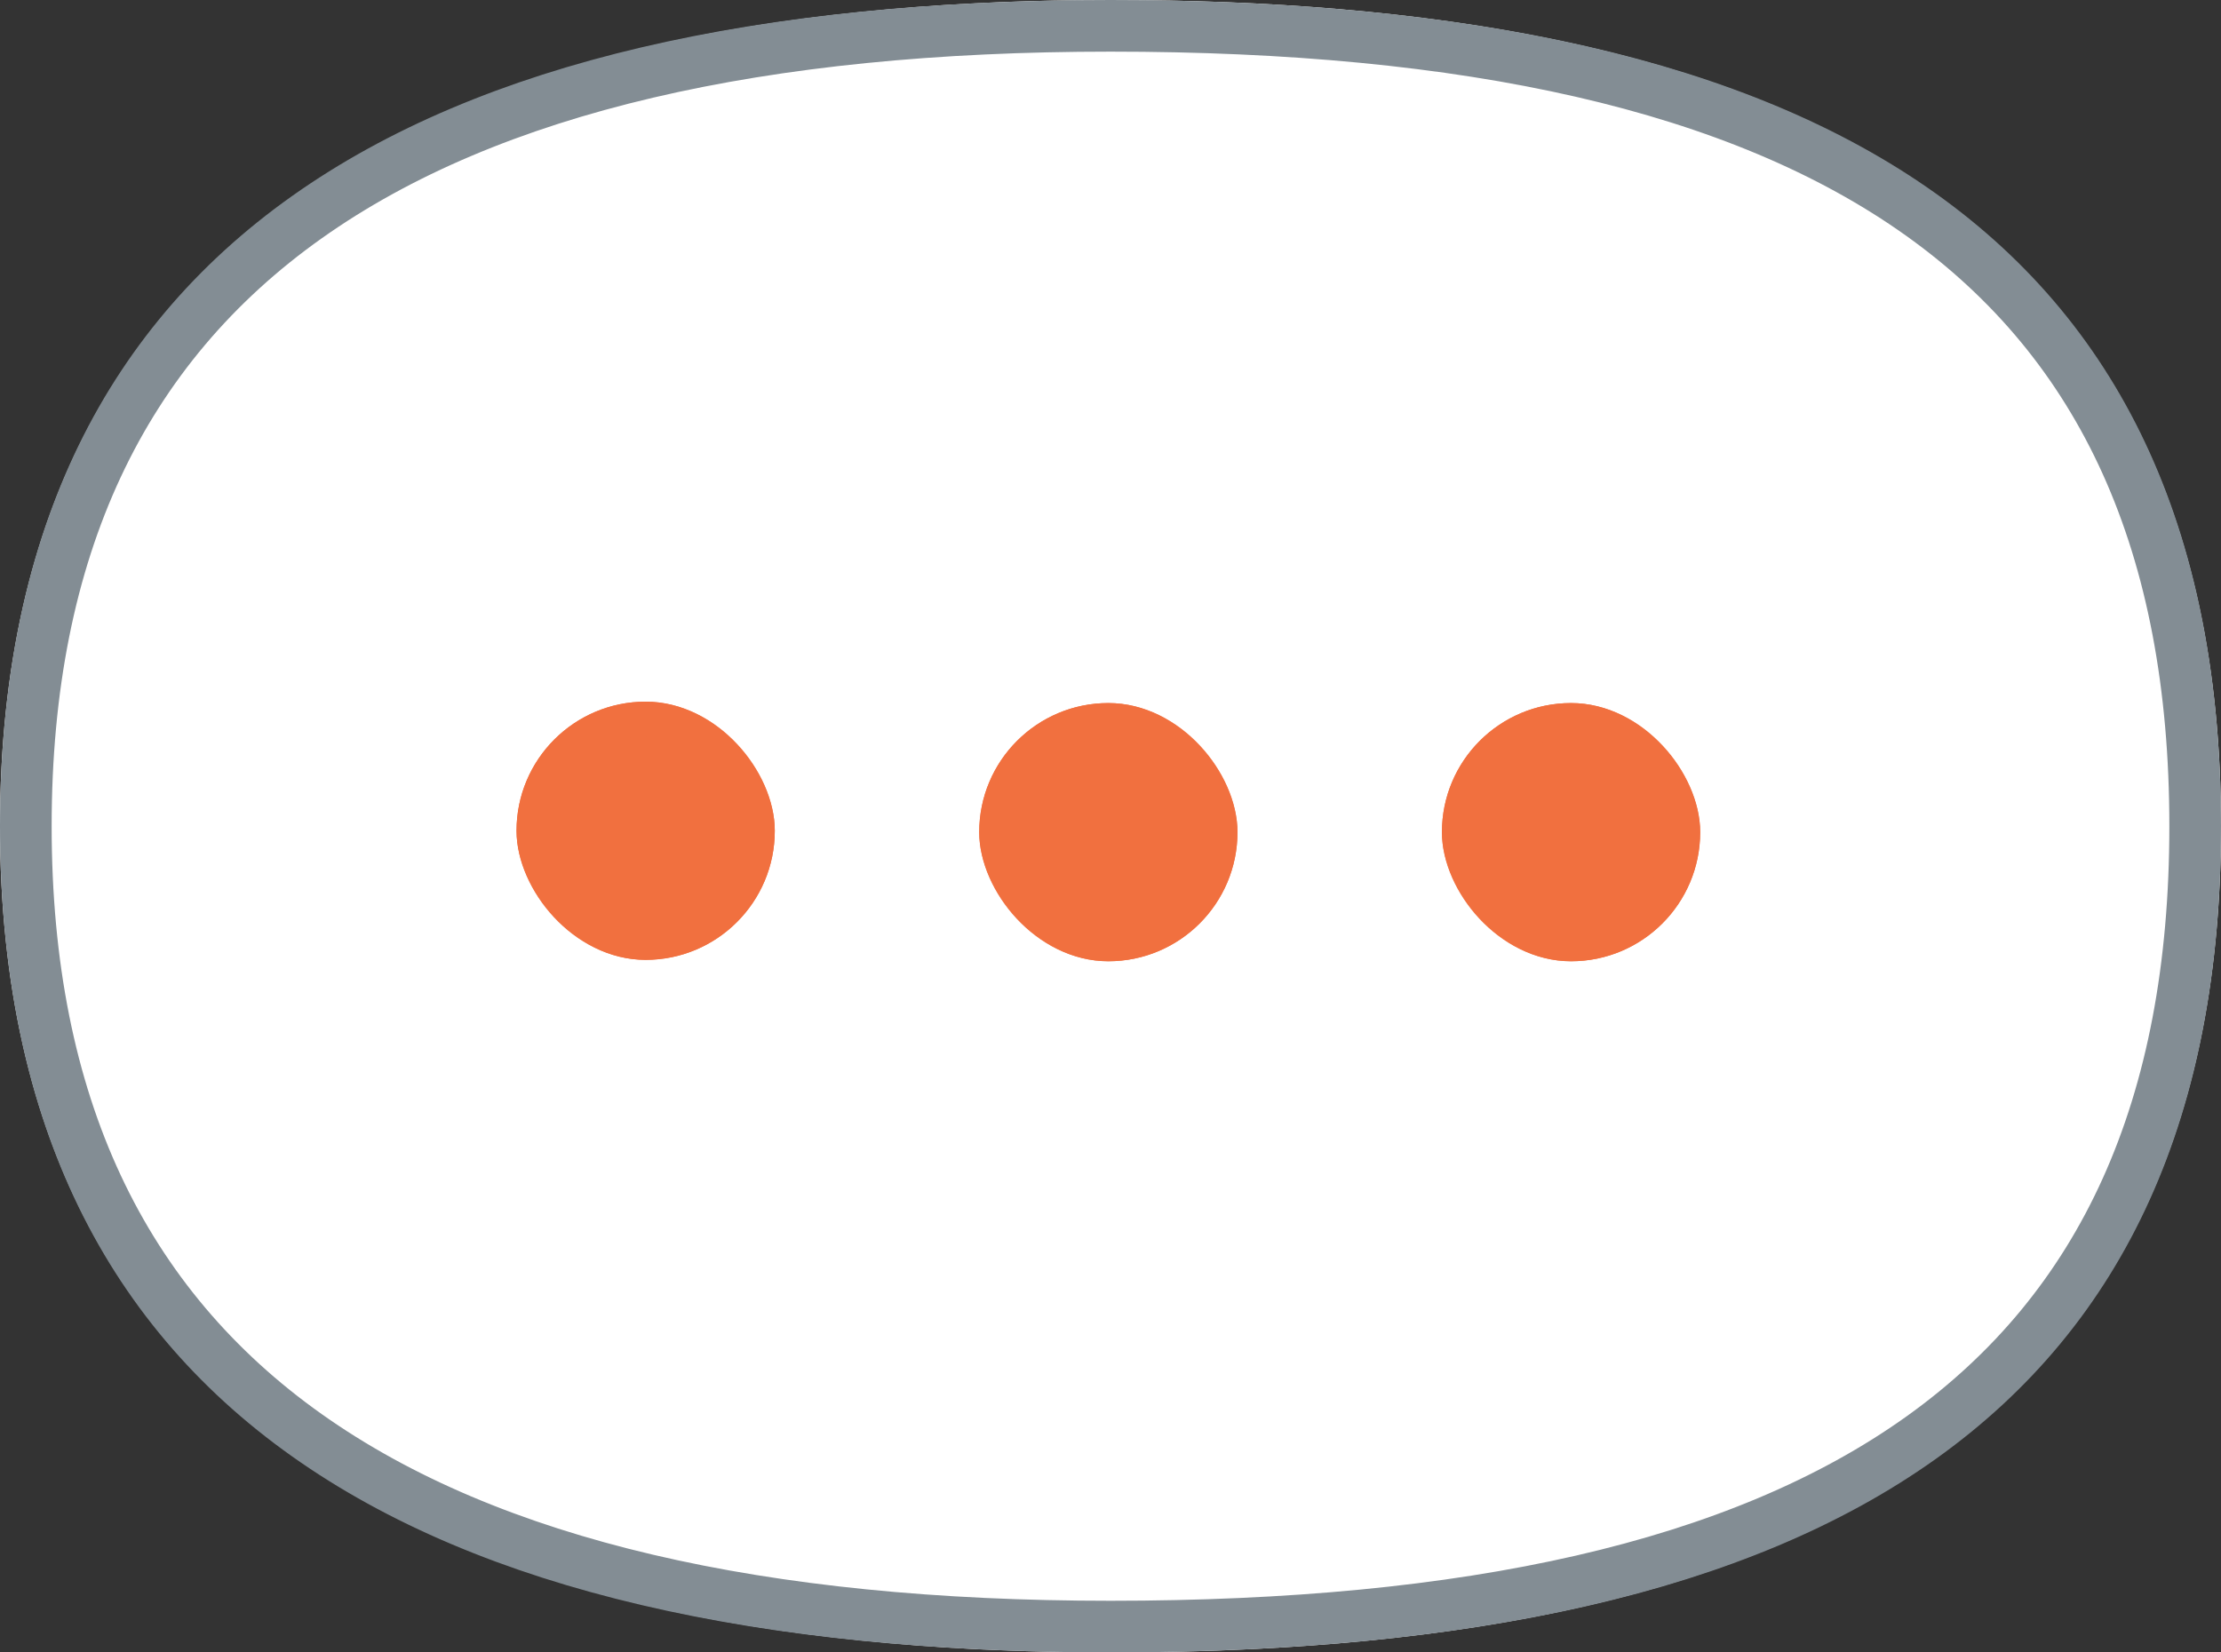 <svg width="43" height="32" xmlns="http://www.w3.org/2000/svg" xmlns:xlink="http://www.w3.org/1999/xlink"><rect width="100%" height="100%" fill="#333333" stroke="none"/><defs><path d="M0 16c0 12.371 9.76 16 21.5 16C33.837 32 43 28.371 43 16S33.837 0 21.5 0C9.76 0 0 3.629 0 16z" id="a"/><rect id="b" x="10" y="13.588" width="5" height="5" rx="2.5"/><rect id="c" x="27.917" y="13.615" width="5" height="5" rx="2.5"/><rect id="d" x="18.958" y="13.615" width="5" height="5" rx="2.5"/></defs><g fill="none" fill-rule="evenodd"><g><use fill="#FFF" xlink:href="#a"/><path stroke="#838D94" d="M.5 16c0 10.784 7.51 15.5 21 15.5 13.842 0 21-4.582 21-15.5S35.342.5 21.5.5C8.01.5.5 5.216.5 16z"/></g><g><use fill="#F1703F" xlink:href="#b"/><rect stroke="#F1703F" stroke-width=".675" x="10.338" y="13.926" width="4.325" height="4.325" rx="2.162"/></g><g><use fill="#F1703F" xlink:href="#c"/><rect stroke="#F1703F" stroke-width=".675" x="28.254" y="13.953" width="4.325" height="4.325" rx="2.162"/></g><g><use fill="#F1703F" xlink:href="#d"/><rect stroke="#F1703F" stroke-width=".675" x="19.296" y="13.953" width="4.325" height="4.325" rx="2.162"/></g></g></svg>